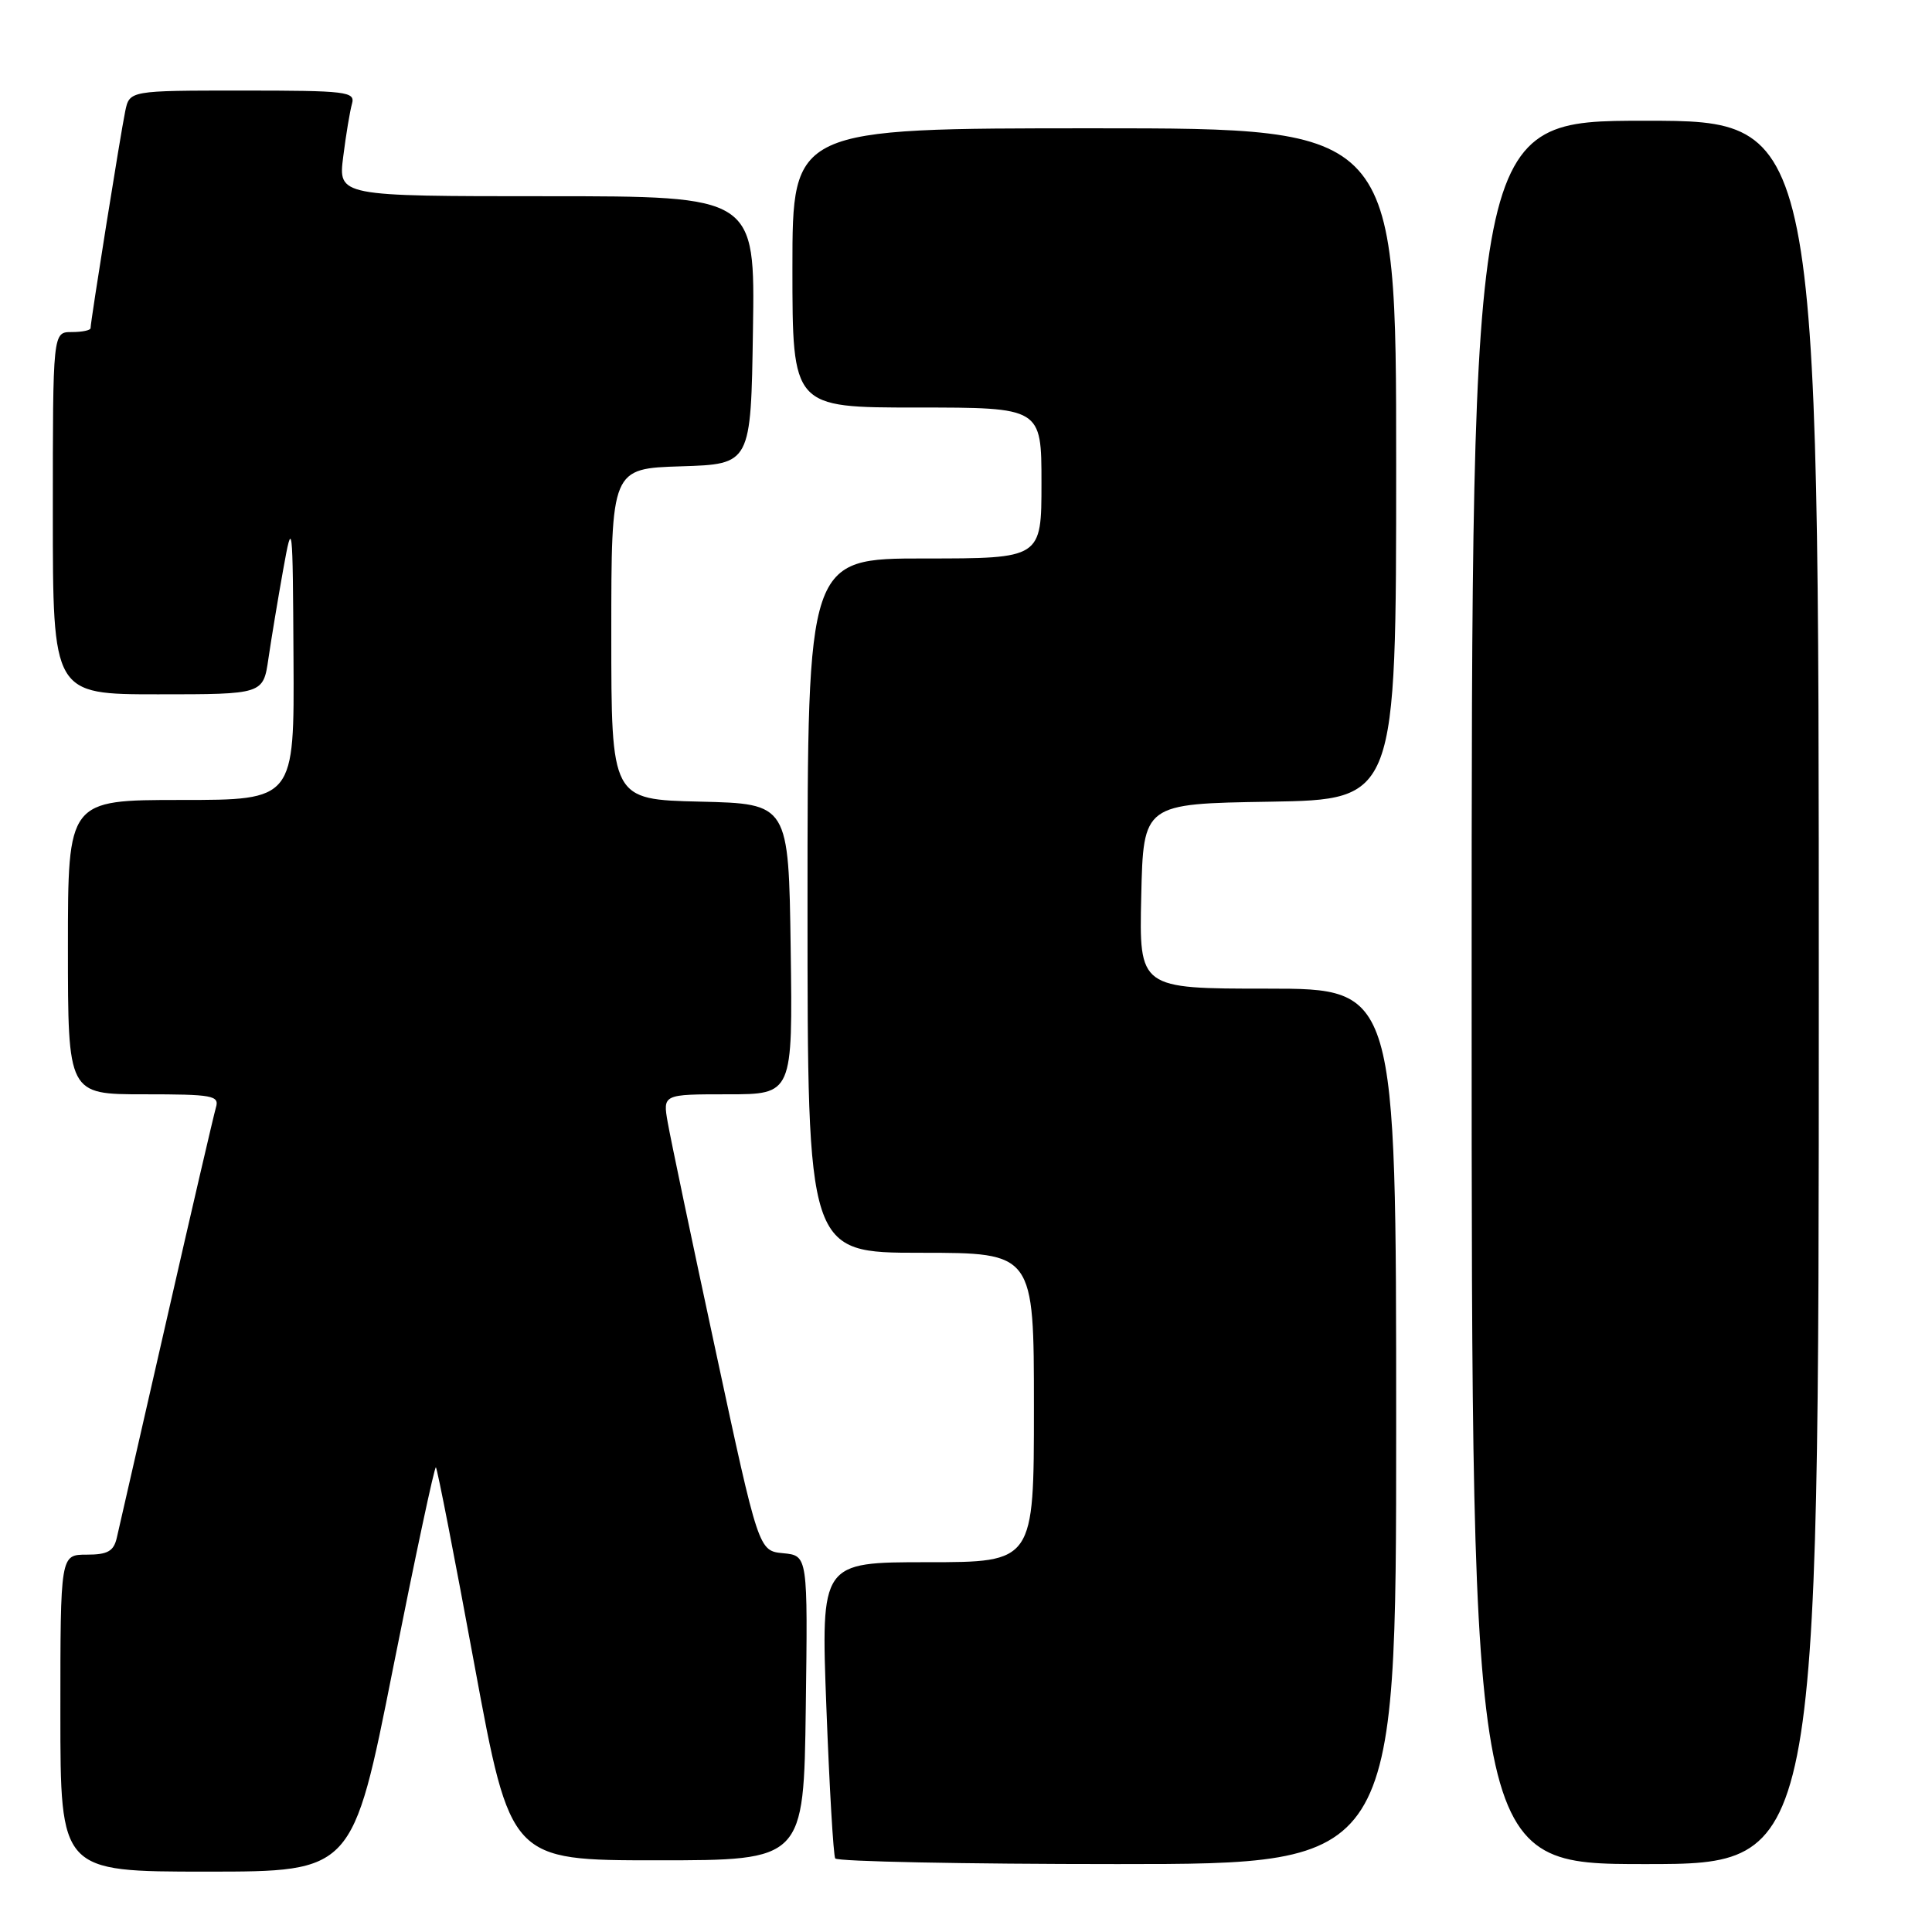 <?xml version="1.0" encoding="UTF-8" standalone="no"?>
<!DOCTYPE svg PUBLIC "-//W3C//DTD SVG 1.1//EN" "http://www.w3.org/Graphics/SVG/1.1/DTD/svg11.dtd" >
<svg xmlns="http://www.w3.org/2000/svg" xmlns:xlink="http://www.w3.org/1999/xlink" version="1.1" viewBox="0 0 256 256">
 <g >
 <path fill="currentColor"
d=" M 52.08 221.05 C 55.03 206.23 57.58 194.25 57.76 194.43 C 57.95 194.61 60.25 206.40 62.87 220.63 C 67.65 246.50 67.65 246.50 87.07 246.50 C 106.50 246.50 106.50 246.50 106.77 226.31 C 107.04 206.13 107.04 206.13 103.78 205.81 C 100.52 205.50 100.52 205.50 94.83 179.00 C 91.69 164.43 88.84 150.81 88.48 148.75 C 87.82 145.00 87.82 145.00 96.43 145.00 C 105.04 145.00 105.04 145.00 104.77 125.75 C 104.50 106.50 104.50 106.50 92.75 106.22 C 81.00 105.94 81.00 105.94 81.00 84.01 C 81.00 62.08 81.00 62.08 90.25 61.79 C 99.50 61.50 99.50 61.50 99.77 43.75 C 100.05 26.00 100.05 26.00 72.43 26.00 C 44.81 26.00 44.81 26.00 45.48 20.75 C 45.84 17.86 46.37 14.71 46.64 13.75 C 47.10 12.14 45.94 12.00 32.15 12.00 C 17.16 12.00 17.16 12.00 16.59 14.75 C 15.98 17.68 12.00 42.61 12.00 43.48 C 12.00 43.77 10.88 44.00 9.50 44.00 C 7.00 44.00 7.00 44.00 7.00 68.00 C 7.00 92.00 7.00 92.00 20.94 92.00 C 34.88 92.00 34.88 92.00 35.57 87.25 C 35.95 84.64 36.83 79.35 37.52 75.50 C 38.75 68.67 38.79 68.97 38.89 87.25 C 39.00 106.00 39.00 106.00 24.00 106.00 C 9.00 106.00 9.00 106.00 9.00 125.50 C 9.00 145.00 9.00 145.00 19.07 145.00 C 28.19 145.00 29.09 145.16 28.61 146.75 C 28.33 147.71 25.37 160.43 22.05 175.00 C 18.72 189.57 15.77 202.51 15.48 203.75 C 15.07 205.55 14.27 206.00 11.48 206.00 C 8.00 206.00 8.00 206.00 8.00 227.00 C 8.00 248.00 8.00 248.00 27.37 248.00 C 46.73 248.00 46.73 248.00 52.08 221.05 Z  M 185.00 189.00 C 185.00 131.00 185.00 131.00 167.97 131.00 C 150.94 131.00 150.94 131.00 151.22 118.75 C 151.50 106.50 151.50 106.50 168.25 106.23 C 185.00 105.95 185.00 105.95 185.00 61.48 C 185.00 17.00 185.00 17.00 145.00 17.00 C 105.00 17.00 105.00 17.00 105.00 35.50 C 105.00 54.00 105.00 54.00 121.50 54.00 C 138.00 54.00 138.00 54.00 138.00 64.00 C 138.00 74.00 138.00 74.00 122.50 74.00 C 107.00 74.00 107.00 74.00 107.00 120.00 C 107.00 166.00 107.00 166.00 122.00 166.00 C 137.00 166.00 137.00 166.00 137.00 186.50 C 137.00 207.00 137.00 207.00 122.88 207.00 C 108.77 207.00 108.77 207.00 109.50 226.25 C 109.90 236.84 110.43 245.84 110.67 246.25 C 110.92 246.66 127.74 247.00 148.06 247.00 C 185.00 247.00 185.00 247.00 185.00 189.00 Z  M 241.00 131.50 C 241.00 16.00 241.00 16.00 218.00 16.00 C 195.00 16.00 195.00 16.00 195.00 131.50 C 195.00 247.00 195.00 247.00 218.00 247.00 C 241.00 247.00 241.00 247.00 241.00 131.50 Z "/>
</g>
</svg>